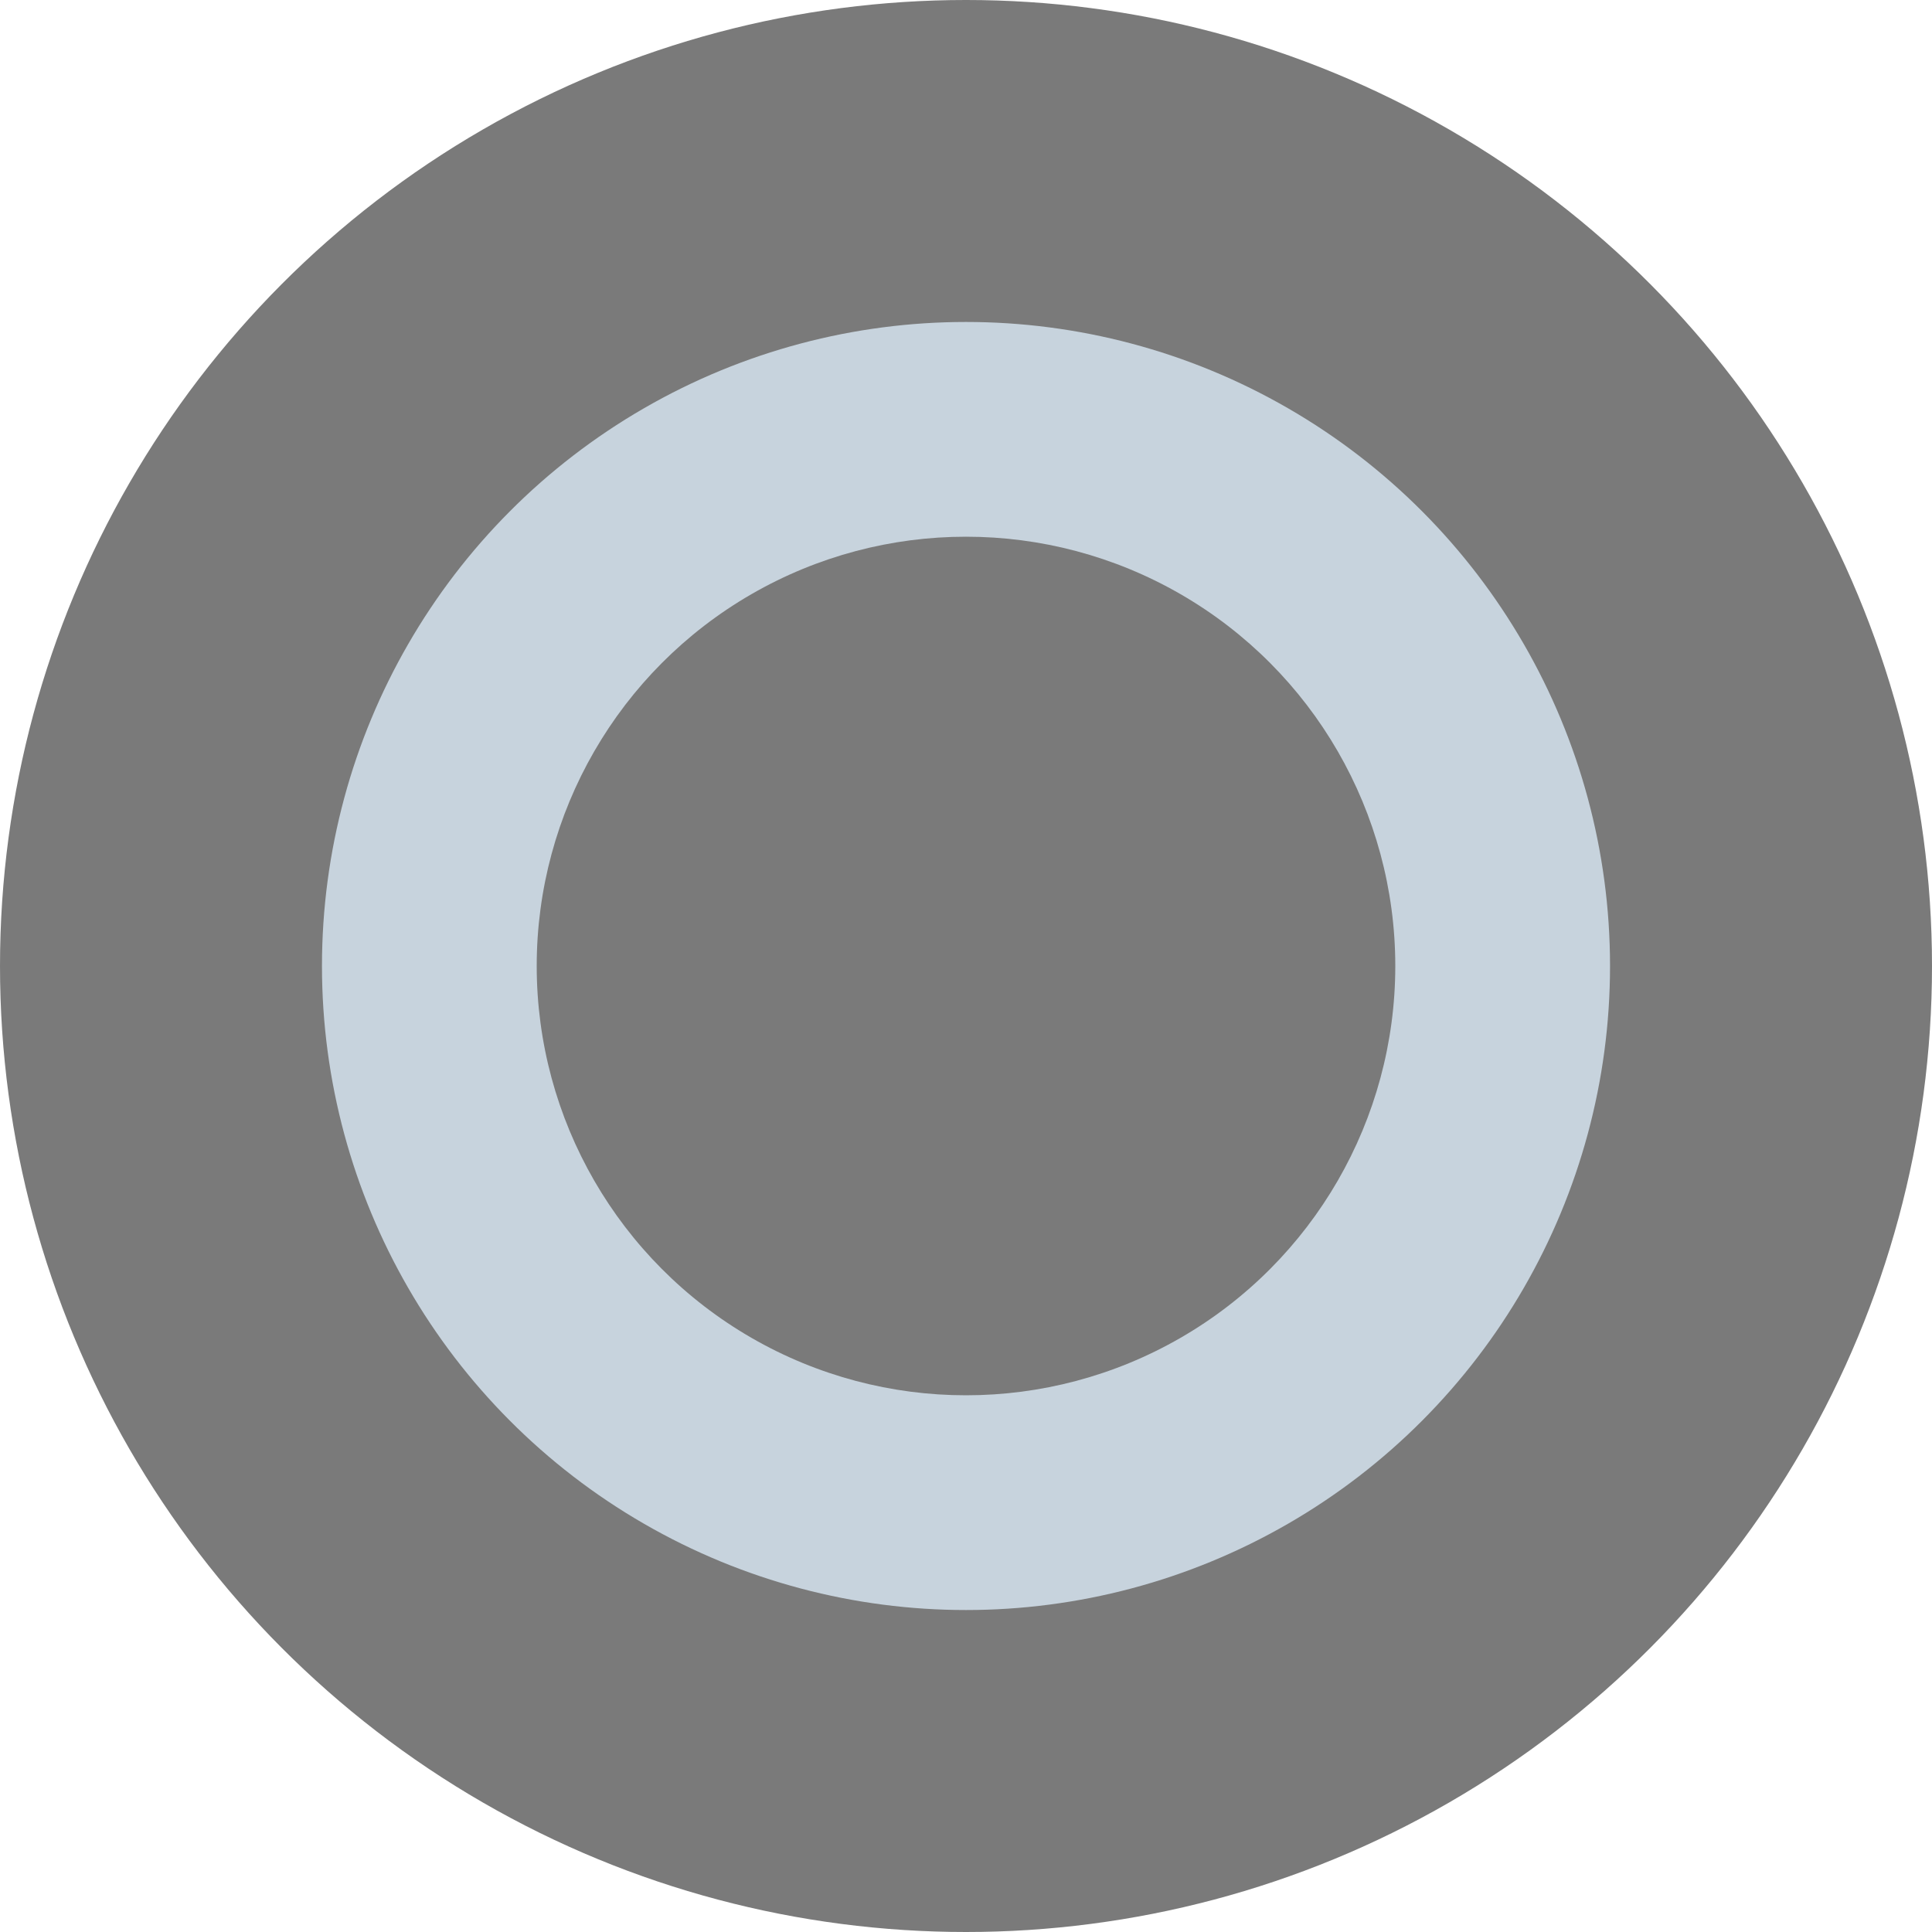 <?xml version="1.0" encoding="UTF-8"?>
<svg width="20px" height="20px" viewBox="0 0 20 20" version="1.1" xmlns="http://www.w3.org/2000/svg" xmlns:xlink="http://www.w3.org/1999/xlink">
    <!-- Generator: Sketch 54.1 (76490) - https://sketchapp.com -->
    <title>trap-removed-musk-living</title>
    <desc>Created with Sketch.</desc>
    <g id="Mobile---Design" stroke="none" stroke-width="1" fill="none" fill-rule="evenodd">
        <g id="Assets" transform="translate(-136, -795)">
            <g id="trap-removed-musk-living" transform="translate(136, 795)">
                <circle id="trap-oval-1-thick" fill="#7A7A7A" cx="10" cy="10" r="10"></circle>
                <circle id="trap-oval-1-thick" fill="#C7D3DD" cx="10" cy="10" r="6.667"></circle>
                <circle id="trap-oval-1-thick" fill="#7A7A7A" cx="10" cy="10" r="4.444"></circle>
            </g>
        </g>
    </g>
</svg>